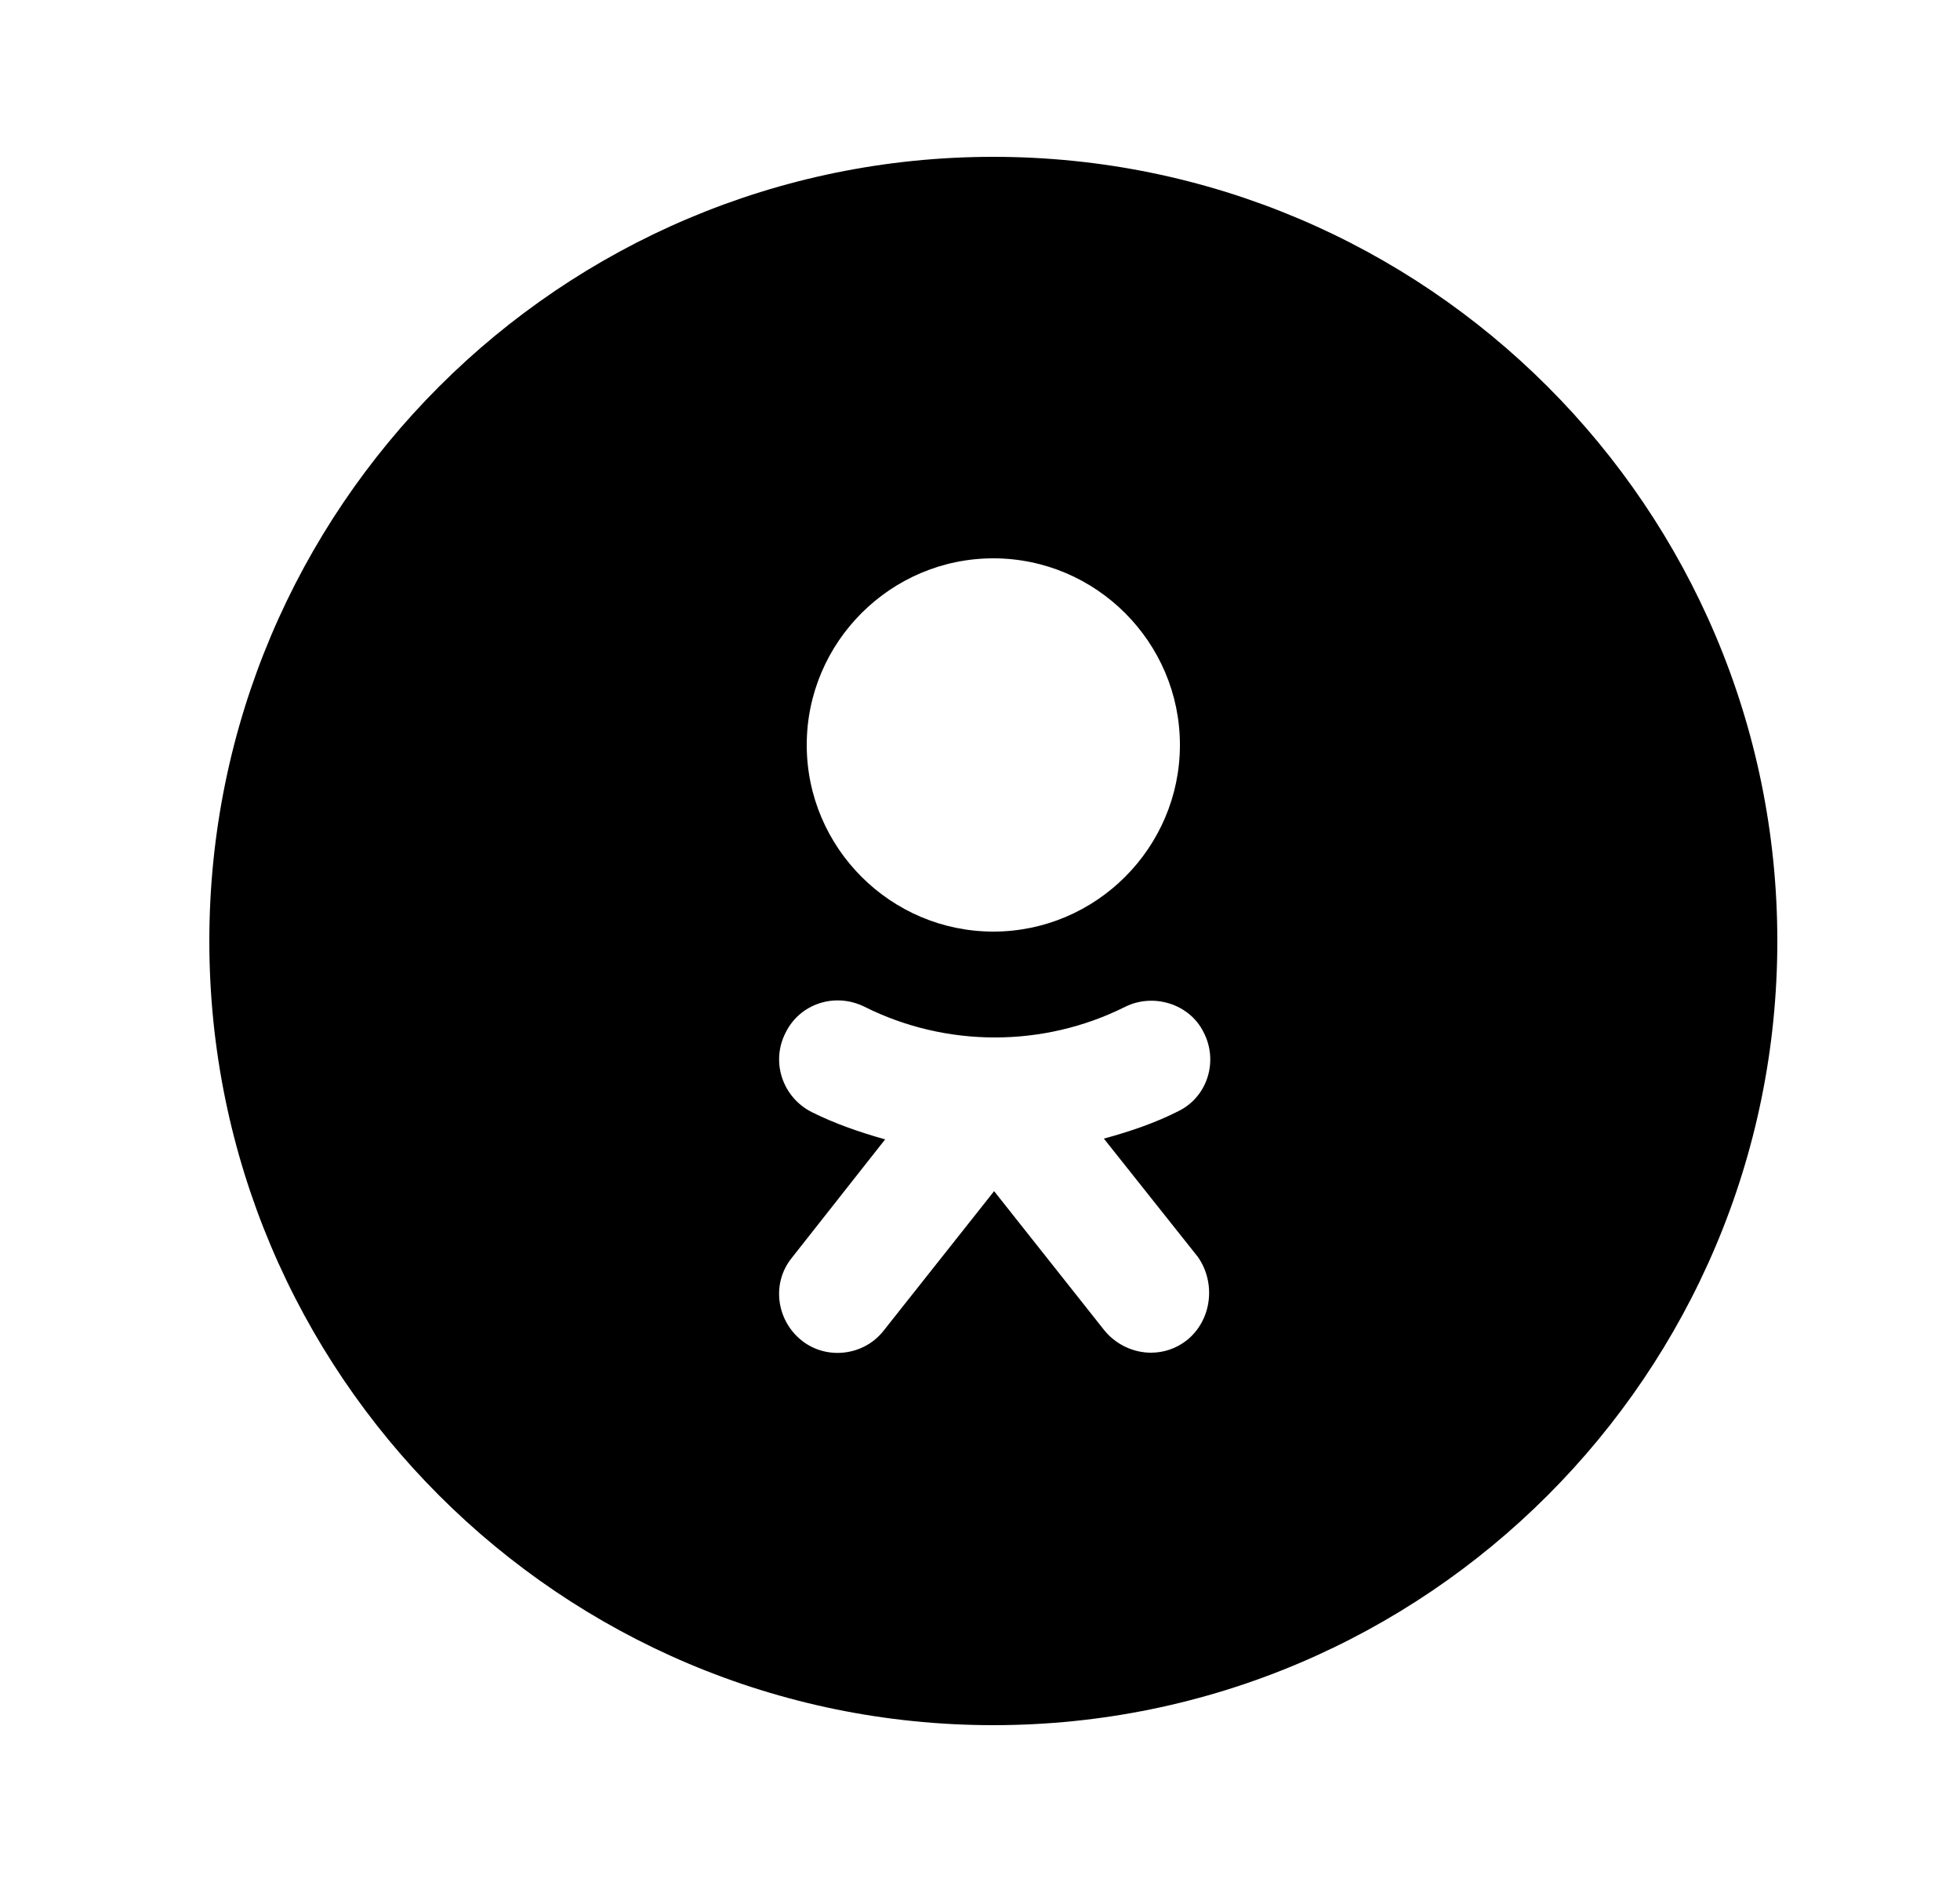 <svg width="25" height="24" viewBox="0 0 25 24" fill="none" xmlns="http://www.w3.org/2000/svg">
<path d="M12.67 2C7.15 2 2.67 6.48 2.67 12C2.67 17.52 7.15 22 12.67 22C18.19 22 22.67 17.52 22.67 12C22.67 6.48 18.19 2 12.67 2ZM12.67 7.12C13.98 7.12 15.05 8.19 15.05 9.5C15.05 10.81 13.98 11.88 12.67 11.88C11.36 11.88 10.29 10.81 10.29 9.5C10.29 8.19 11.36 7.12 12.67 7.12ZM15.14 17.09C15 17.2 14.84 17.25 14.68 17.25C14.46 17.25 14.24 17.15 14.09 16.97L12.68 15.19L11.27 16.97C11.02 17.29 10.54 17.35 10.22 17.09C9.9 16.83 9.84 16.36 10.1 16.04L11.29 14.53C10.97 14.44 10.65 14.33 10.35 14.18C9.98 13.99 9.83 13.54 10.02 13.17C10.2 12.8 10.65 12.65 11.03 12.84C12.07 13.36 13.31 13.36 14.35 12.84C14.71 12.66 15.17 12.8 15.35 13.16C15.54 13.52 15.41 13.97 15.05 14.16C14.74 14.32 14.41 14.43 14.08 14.52L15.28 16.03C15.51 16.36 15.46 16.83 15.14 17.09Z" fill="black"/>
</svg>
